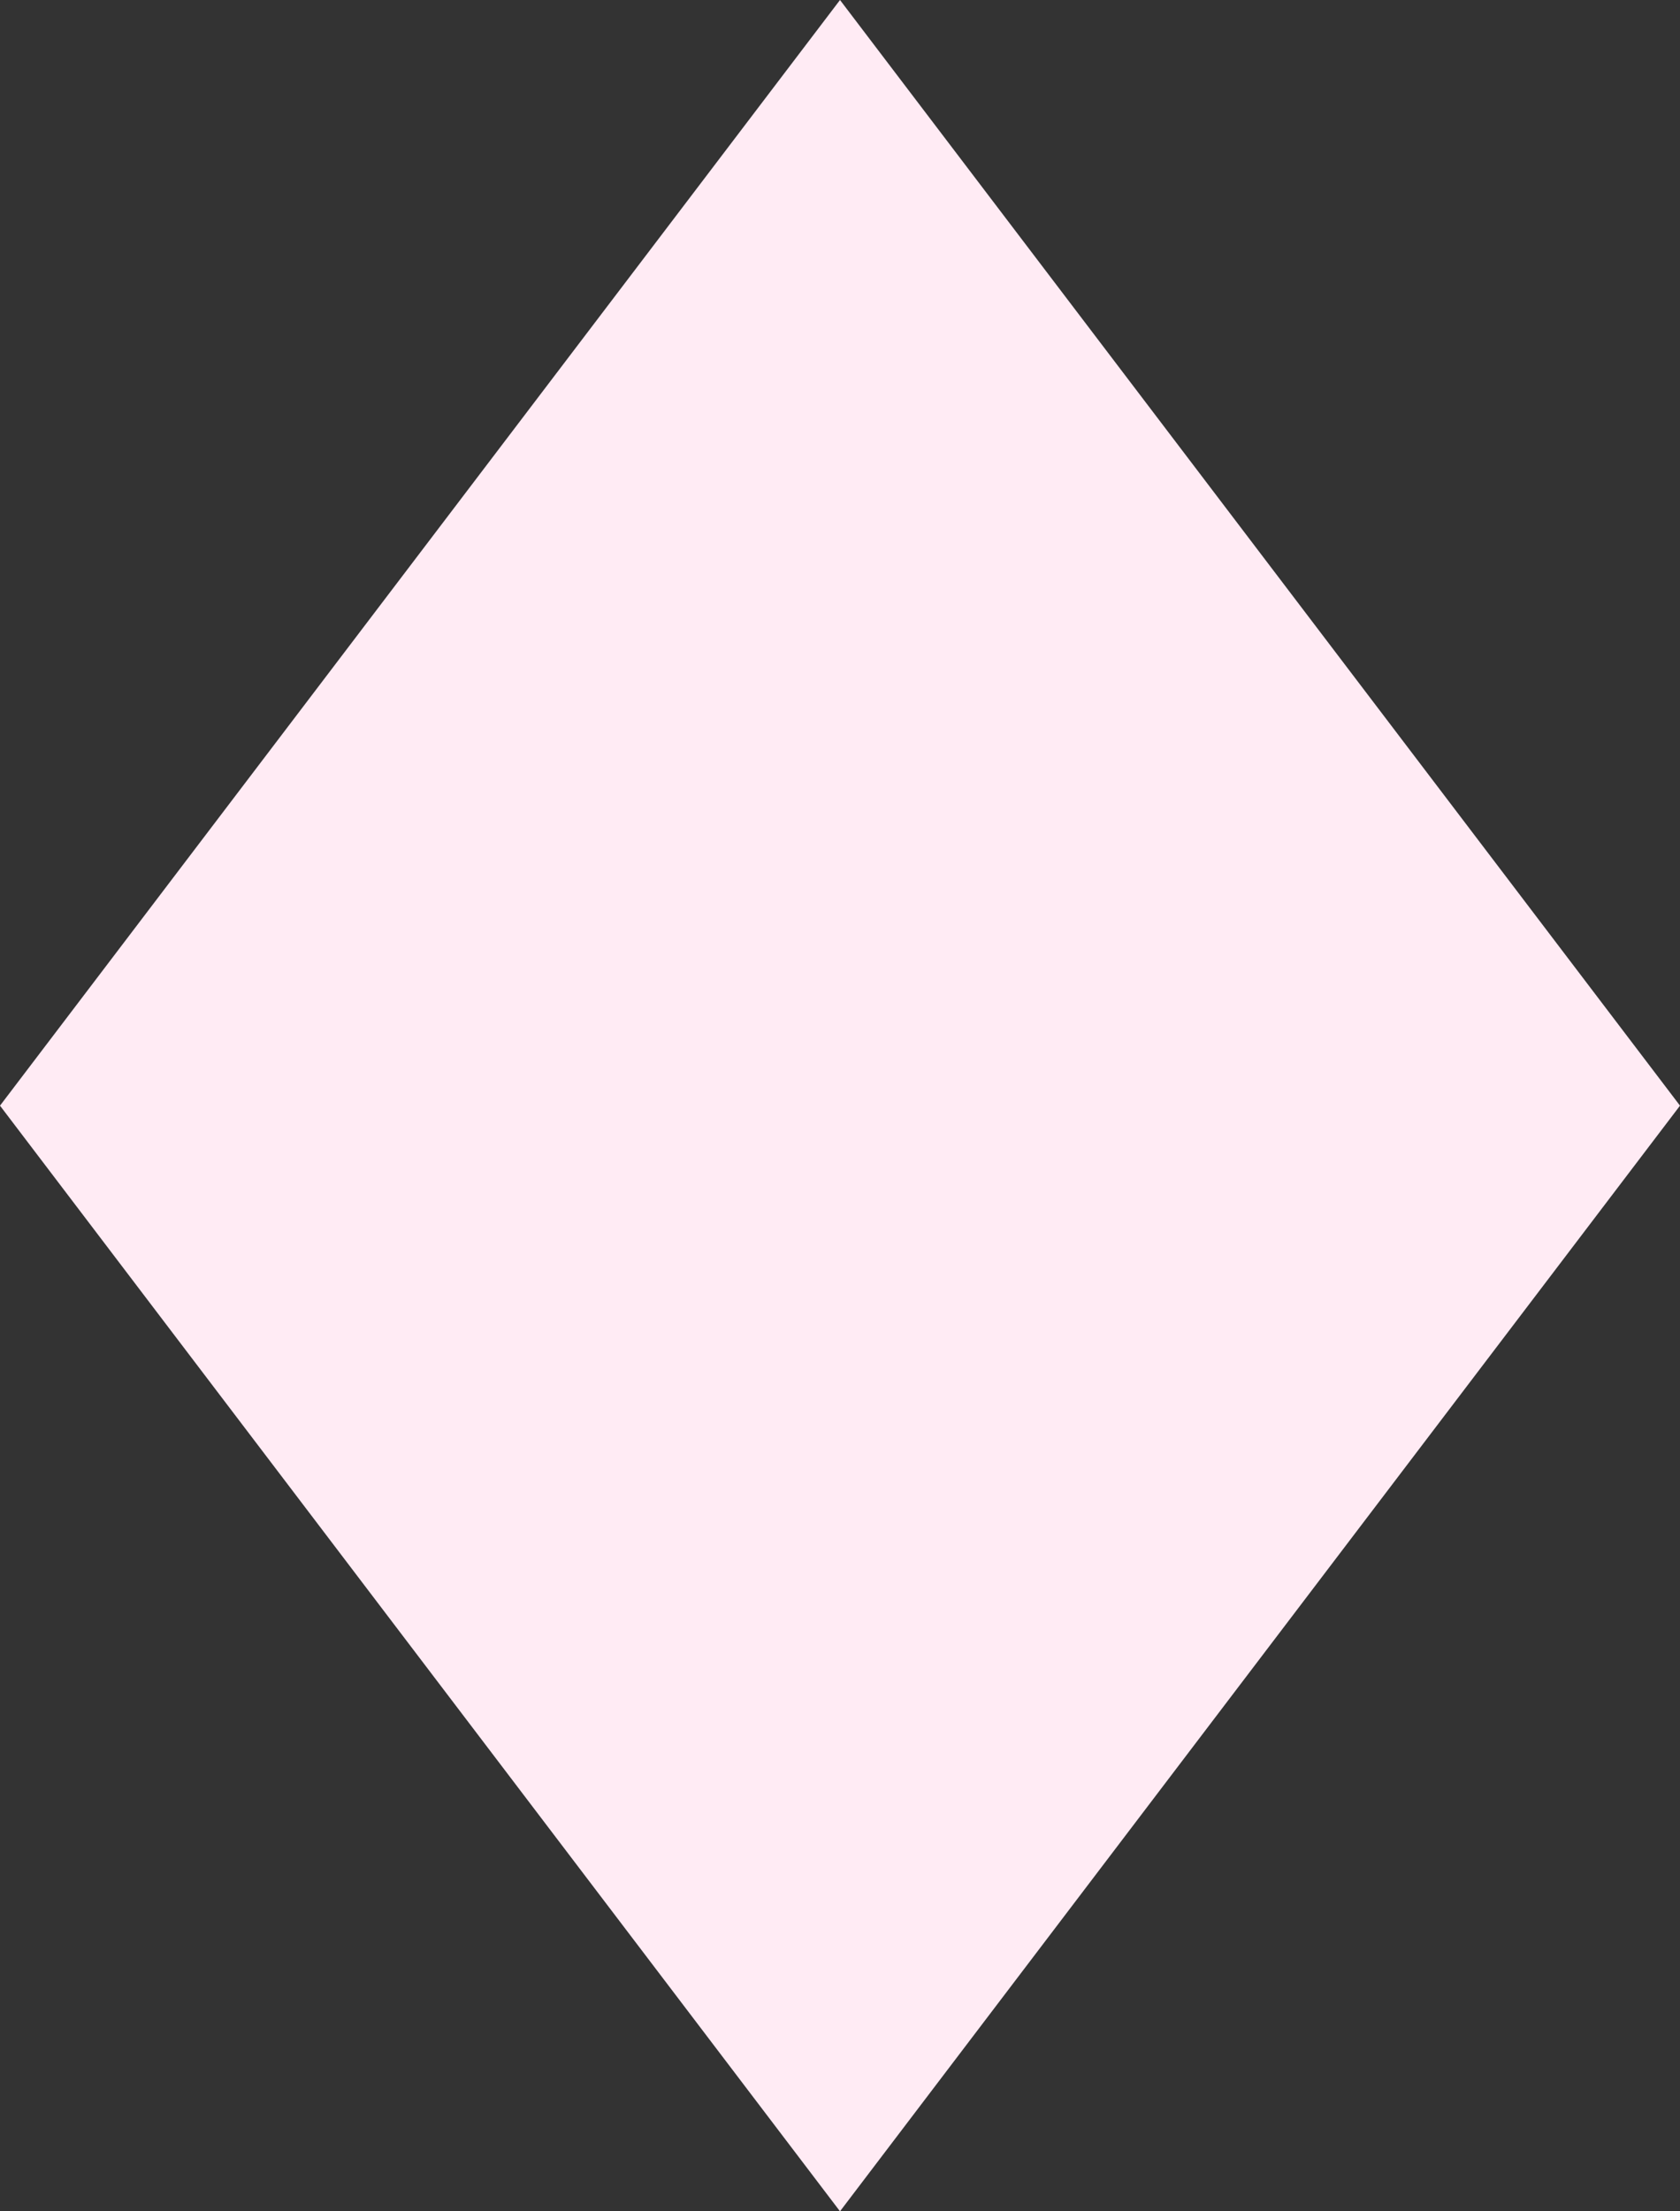 <svg width="19" height="25" viewBox="0 0 19 25" fill="none" xmlns="http://www.w3.org/2000/svg">
<rect x="0" y="0" width="19" height="25" fill="#333333" stroke="none"/>
<path d="M9.5 0L19 12.5L9.5 25L0 12.5L9.5 0Z" fill="#FFEBF4"/>
</svg>
